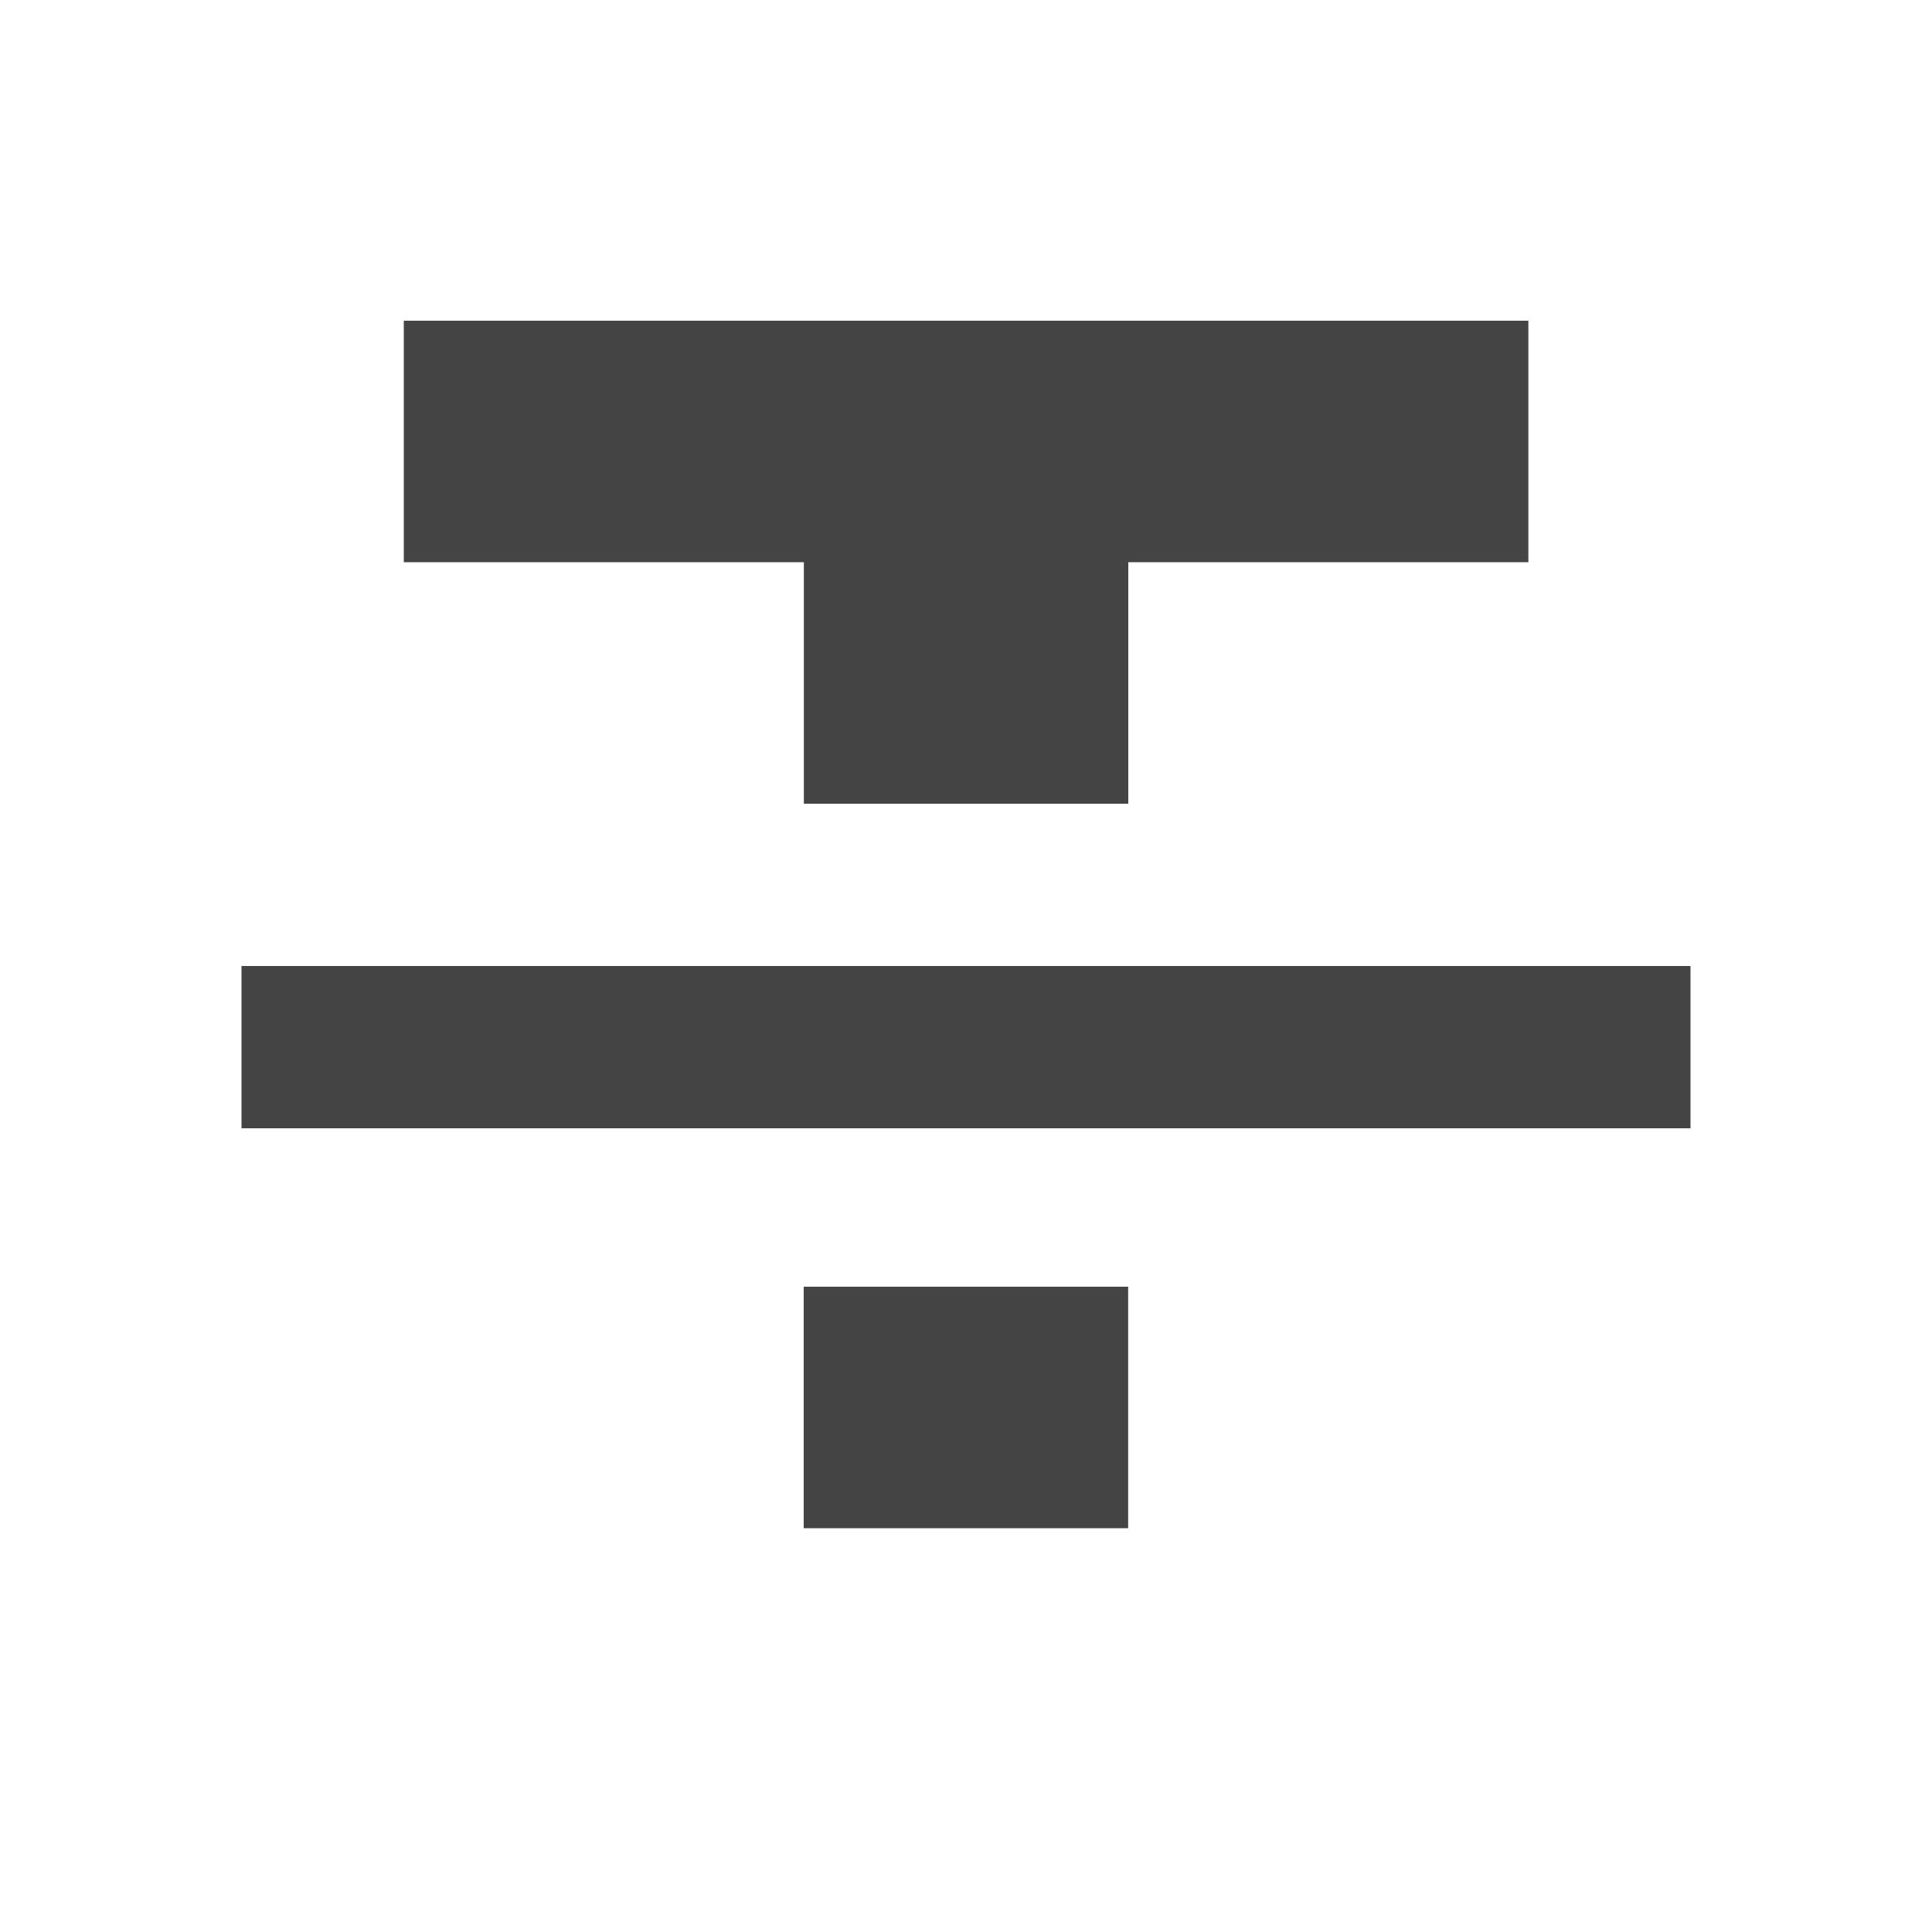 <?xml version="1.0"?><svg xmlns="http://www.w3.org/2000/svg" width="40" height="40" viewBox="0 0 40 40"><path fill="#444" d="m5 23.36v-3.36h30v3.36h-30z m3.36-16.72h23.283v5h-8.283v5h-6.717v-5h-8.283v-5z m8.28 25v-5h6.717v5h-6.717z"></path></svg>